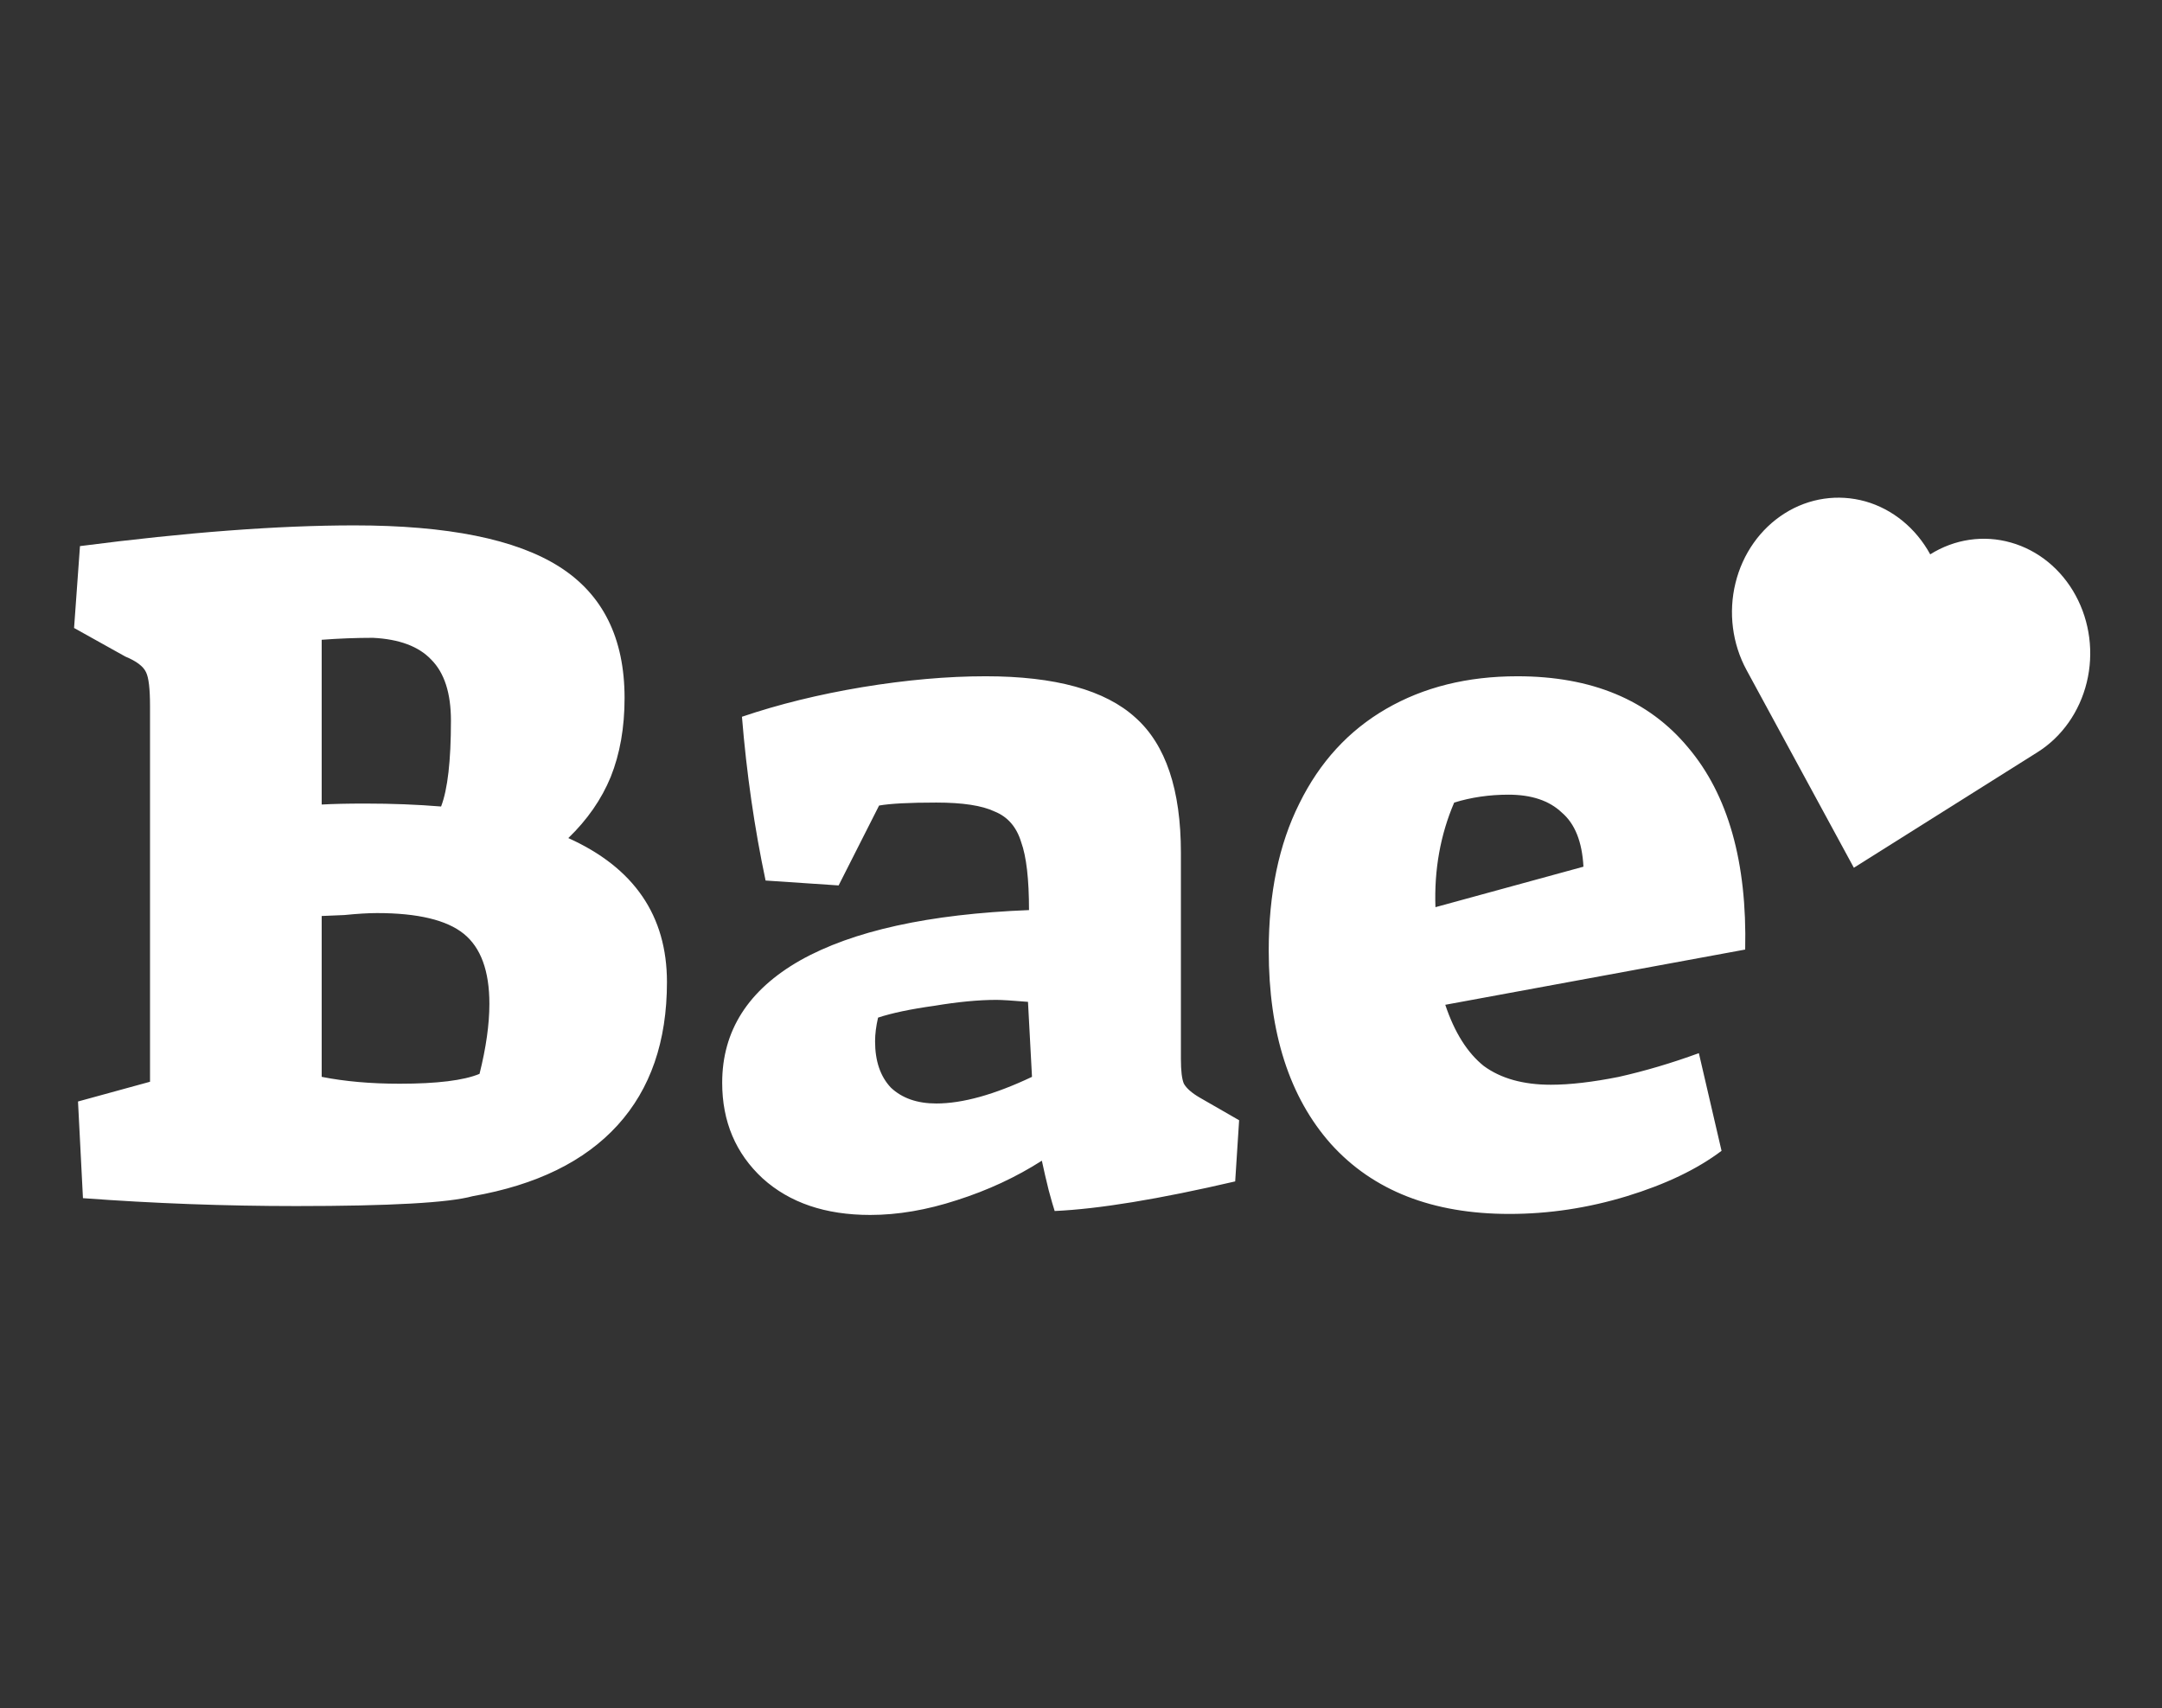 <svg xmlns="http://www.w3.org/2000/svg" viewBox="0 0 934 738" width="934" height="738">
	<rect x="0" y="0" width="934" height="738" fill="#333333" stroke="none"/>
	<style>
		tspan { white-space:pre }
		.shp0 { fill: #ffffff } 
	</style>
	<path id="Layer" class="shp0" d="M833.87 239.48C827.7 228.19 817.62 219.93 805.86 216.6C794.04 213.3 781.53 215.13 771.01 221.76C760.48 228.39 752.82 239.22 749.73 251.92C746.63 264.61 748.36 278.1 754.5 289.42L800.88 374.87L880.24 324.94C890.77 318.31 898.4 307.47 901.5 294.76C904.59 282.09 902.86 268.58 896.7 257.25C890.56 245.93 880.5 237.7 868.71 234.38C856.93 231.02 844.39 232.88 833.87 239.48L833.87 239.48Z" />
	<path id="Bae " fill-rule="evenodd" class="shp0" d="M127.9 521.02C97.21 521.02 66.52 519.88 35.84 517.61L33.7 475.85L64.81 467.32L64.81 304.95C64.81 297.57 64.24 292.74 63.11 290.45C61.97 287.91 58.99 285.64 54.16 283.64L32 271.29L34.55 235.92C80.59 229.96 120.08 226.97 153.05 226.97C193.39 226.97 222.93 232.93 241.67 244.85C260.44 256.78 269.82 275.68 269.82 301.54C269.82 314.32 267.82 325.68 263.83 335.64C259.86 345.3 253.75 354.11 245.52 362.05C273.93 374.85 288.13 395.58 288.13 424.27C288.13 449.85 281.03 470.45 266.82 486.07C252.62 501.7 231.74 511.93 204.17 516.76C193.94 519.6 168.52 521.02 127.9 521.02ZM190.55 348.41C193.39 341.03 194.81 328.68 194.81 311.34C194.81 299.41 191.96 290.61 186.27 284.93C180.87 279.24 172.49 276.11 161.12 275.54C153.75 275.54 146.36 275.83 138.97 276.39L138.97 347.56C143.8 347.28 150.05 347.14 157.72 347.14C169.38 347.14 180.32 347.57 190.55 348.41ZM172.65 468.17C188.83 468.17 200.34 466.75 207.16 463.91C210 452.55 211.42 442.46 211.42 433.66C211.42 419.45 207.73 409.37 200.35 403.4C192.96 397.43 180.46 394.45 162.85 394.45C159.15 394.45 154.46 394.73 148.77 395.3L138.97 395.71L138.97 465.2C148.92 467.18 160.15 468.17 172.65 468.17ZM375.93 524.86C356.6 524.86 341.12 519.6 329.48 509.08C317.82 498.29 311.99 484.52 311.99 467.75C311.99 445.3 323.22 427.68 345.67 414.9C368.41 402.11 401.36 394.86 444.54 393.16C444.54 379.82 443.41 370.01 441.14 363.76C439.14 357.22 435.31 352.82 429.63 350.55C424.23 347.99 415.85 346.71 404.48 346.71C392.82 346.71 384.59 347.14 379.77 348L362.29 382.51L330.74 380.39C325.92 357.66 322.52 334.08 320.53 309.64C336.43 304.24 353.76 299.98 372.53 296.85C391.56 293.72 409.32 292.15 425.79 292.15C455.9 292.15 477.49 298.12 490.56 310.05C503.62 321.71 510.16 341.18 510.16 368.45L510.16 457.51C510.16 462.64 510.59 466.19 511.45 468.17C512.58 470.16 514.85 472.16 518.26 474.15L535.31 483.95L533.61 510.37C500.66 518.03 474.67 522.3 455.63 523.16C455.06 521.46 454.2 518.47 453.05 514.21C451.92 509.65 450.93 505.39 450.09 501.42C438.99 508.52 426.78 514.2 413.43 518.46C400.36 522.73 387.86 524.86 375.93 524.86ZM404.48 476.71C415.85 476.71 429.63 472.87 445.83 465.2L444.1 432.8C437.29 432.24 432.75 431.95 430.48 431.95C422.81 431.95 413.86 432.8 403.63 434.51C393.4 435.93 385.3 437.64 379.33 439.61C378.47 443.31 378.04 446.72 378.04 449.85C378.04 458.38 380.32 465.06 384.88 469.87C389.71 474.43 396.25 476.71 404.48 476.71ZM652.07 524.42C618.84 524.42 593.13 514.34 574.95 494.17C557.05 474 548.1 446.16 548.1 410.65C548.1 385.92 552.5 364.75 561.31 347.14C570.11 329.24 582.61 315.61 598.81 306.24C615.01 296.85 633.91 292.15 655.51 292.15C687.61 292.15 712.18 302.38 729.22 322.85C746.56 343.31 754.79 372.43 753.93 410.21L624.37 434.07C628.36 446 633.91 454.82 641.01 460.51C648.39 465.91 658.04 468.61 669.98 468.61C678.23 468.61 688.03 467.47 699.38 465.2C710.75 462.64 722.26 459.23 733.92 454.96L743.72 497.16C733.2 505.1 719.56 511.64 702.81 516.76C686.04 521.87 669.13 524.42 652.07 524.42ZM620.12 391.9L684.06 374.41C683.49 363.61 680.36 355.8 674.67 350.99C669.27 345.86 661.6 343.3 651.66 343.3C643.43 343.3 635.61 344.44 628.22 346.71C622.25 360.63 619.55 375.7 620.12 391.9Z" />
</svg>